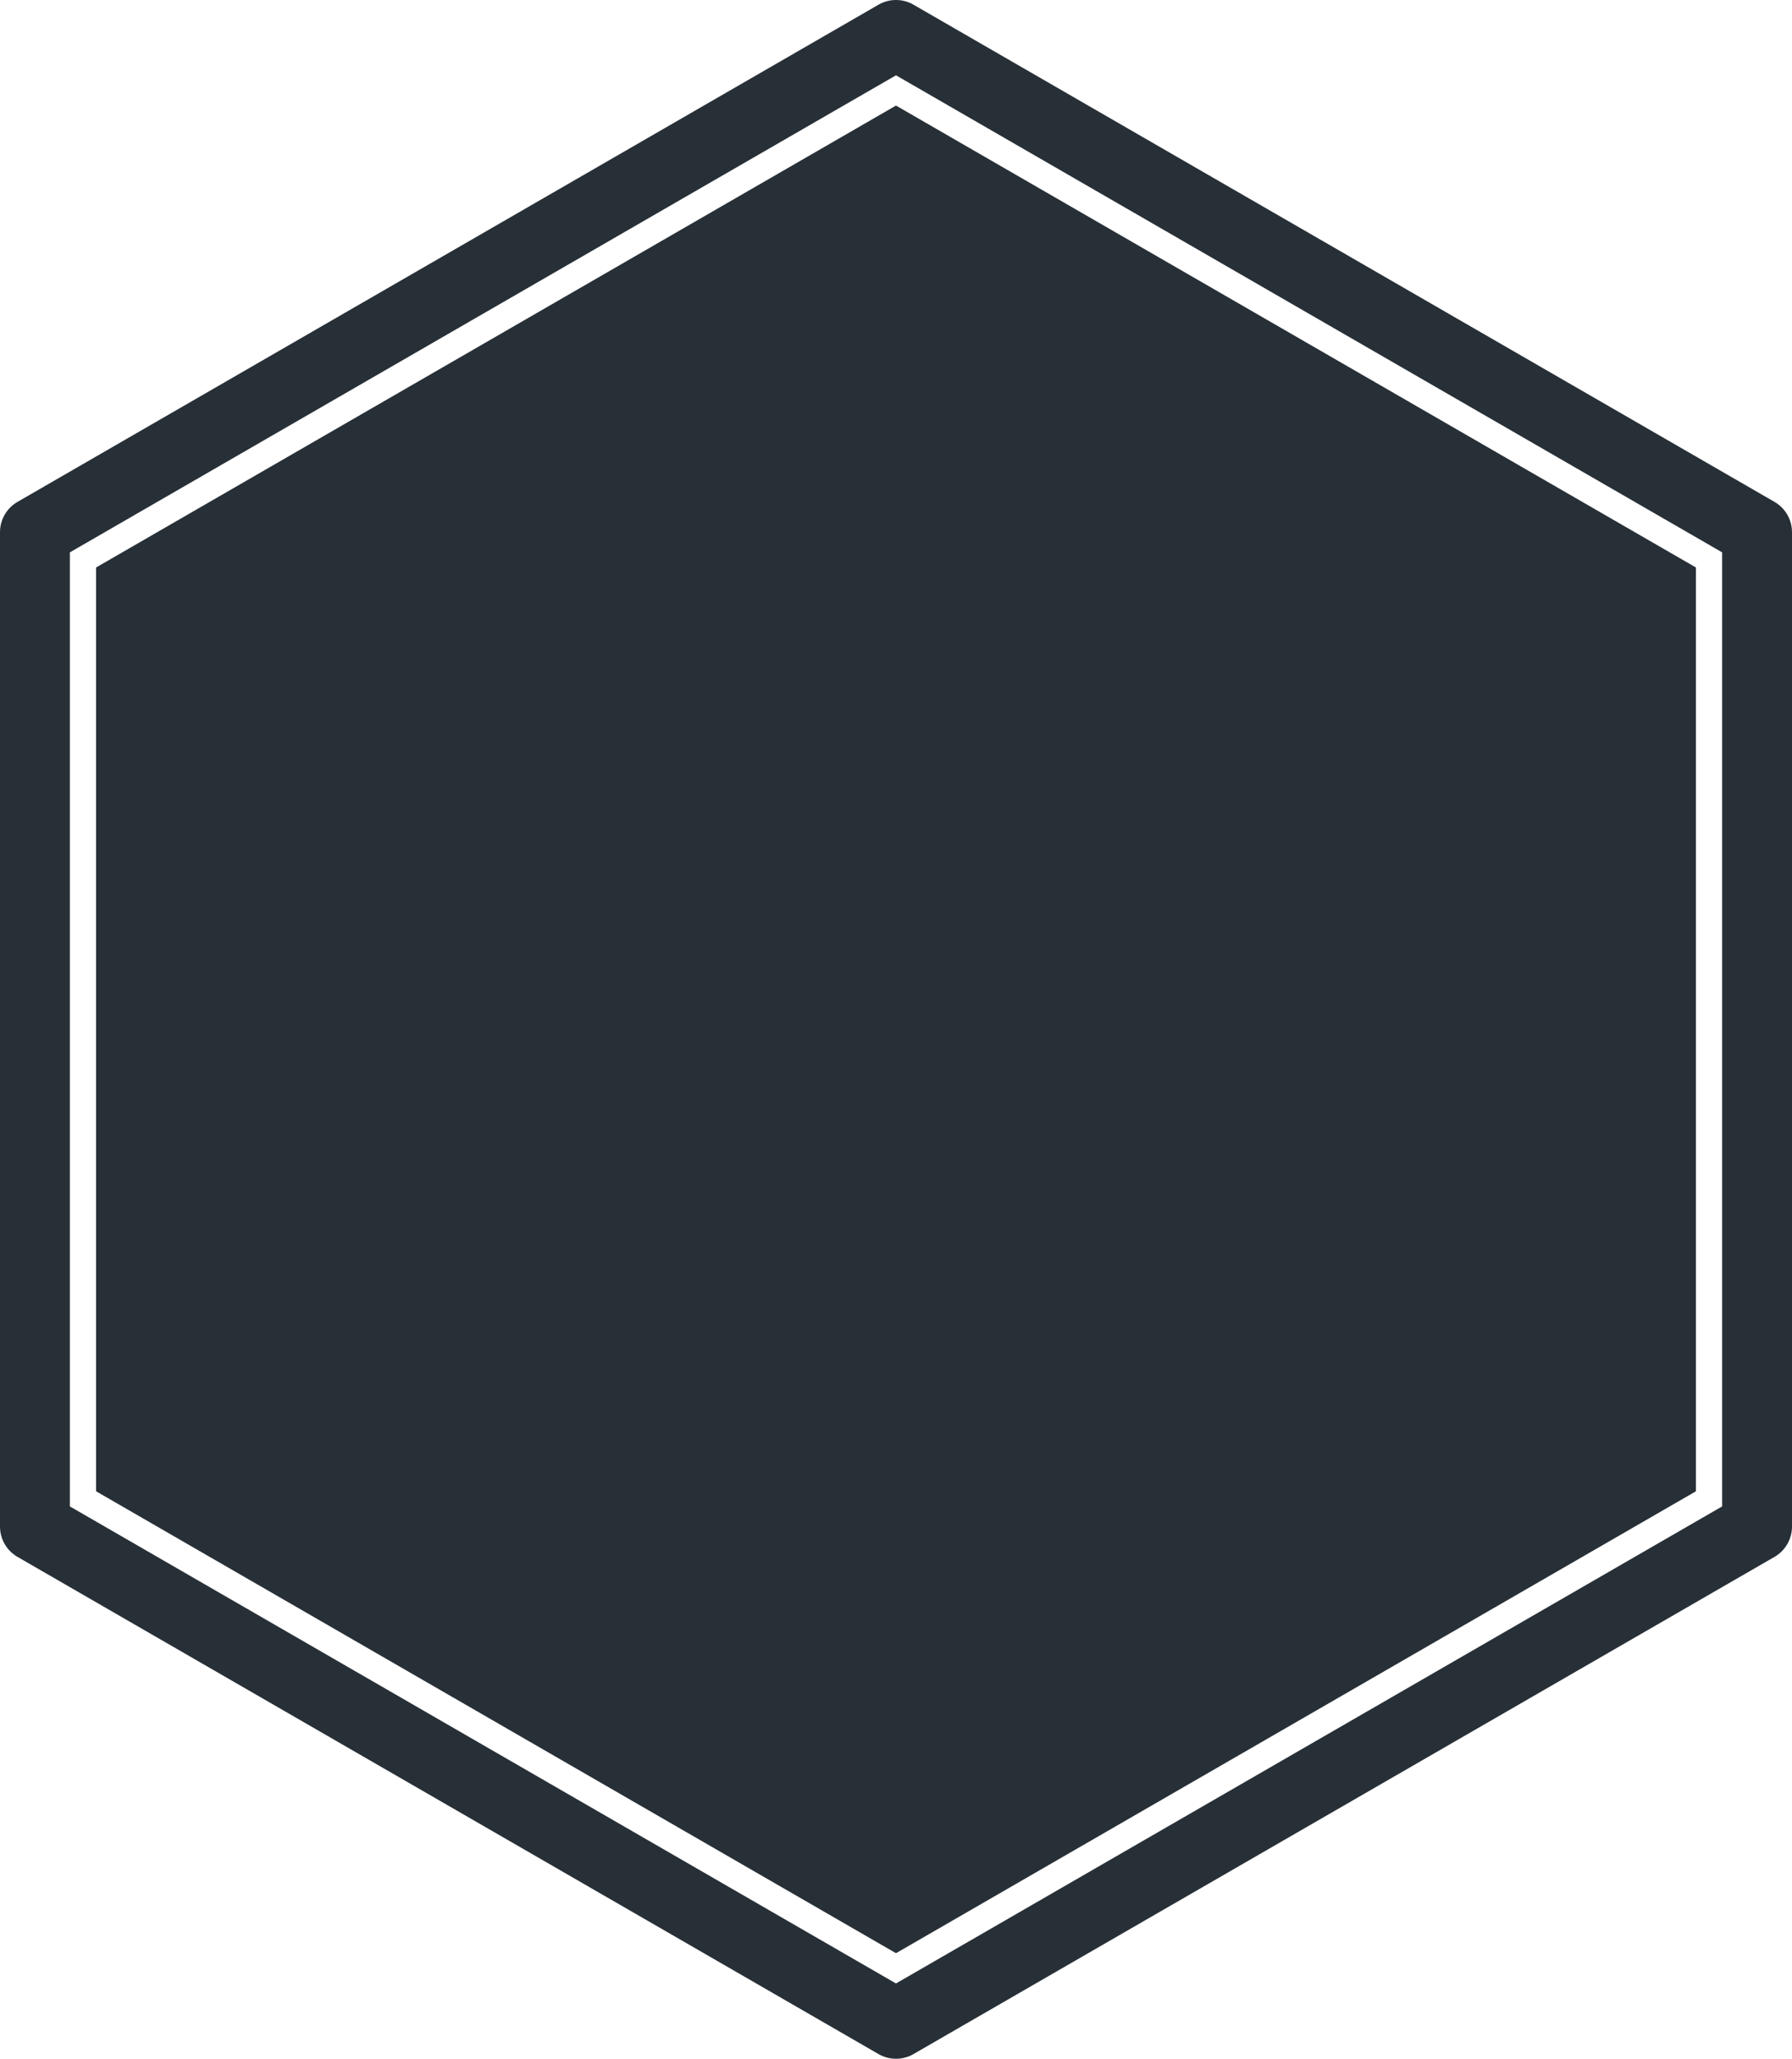 <svg version="1.1" id="图层_1" x="0px" y="0px" width="180px" height="206.761px" viewBox="0 0 180 206.761" enable-background="new 0 0 180 206.761" xml:space="preserve" xmlns="http://www.w3.org/2000/svg" xmlns:xlink="http://www.w3.org/1999/xlink" xmlns:xml="http://www.w3.org/XML/1998/namespace">
  <path fill="#283037" d="M89.999,206.761c-0.604,0-1.211-0.156-1.754-0.471l-86.49-49.935C0.669,155.729,0,154.569,0,153.315v-99.87
	c0-1.254,0.669-2.414,1.755-3.04l86.49-49.935c1.086-0.628,2.424-0.628,3.51,0l86.49,49.935c1.086,0.626,1.755,1.786,1.755,3.04
	v99.87c0,1.254-0.669,2.414-1.755,3.04l-86.49,49.935C91.212,206.604,90.606,206.761,89.999,206.761z M7.02,151.289l82.979,47.909
	l82.981-47.909V55.472L89.999,7.563L7.02,55.472V151.289z M89.999,196.159l80.349-46.389V56.991l-80.349-46.39L9.652,56.991v92.778
	L89.999,196.159z" class="color c1"/>
</svg>